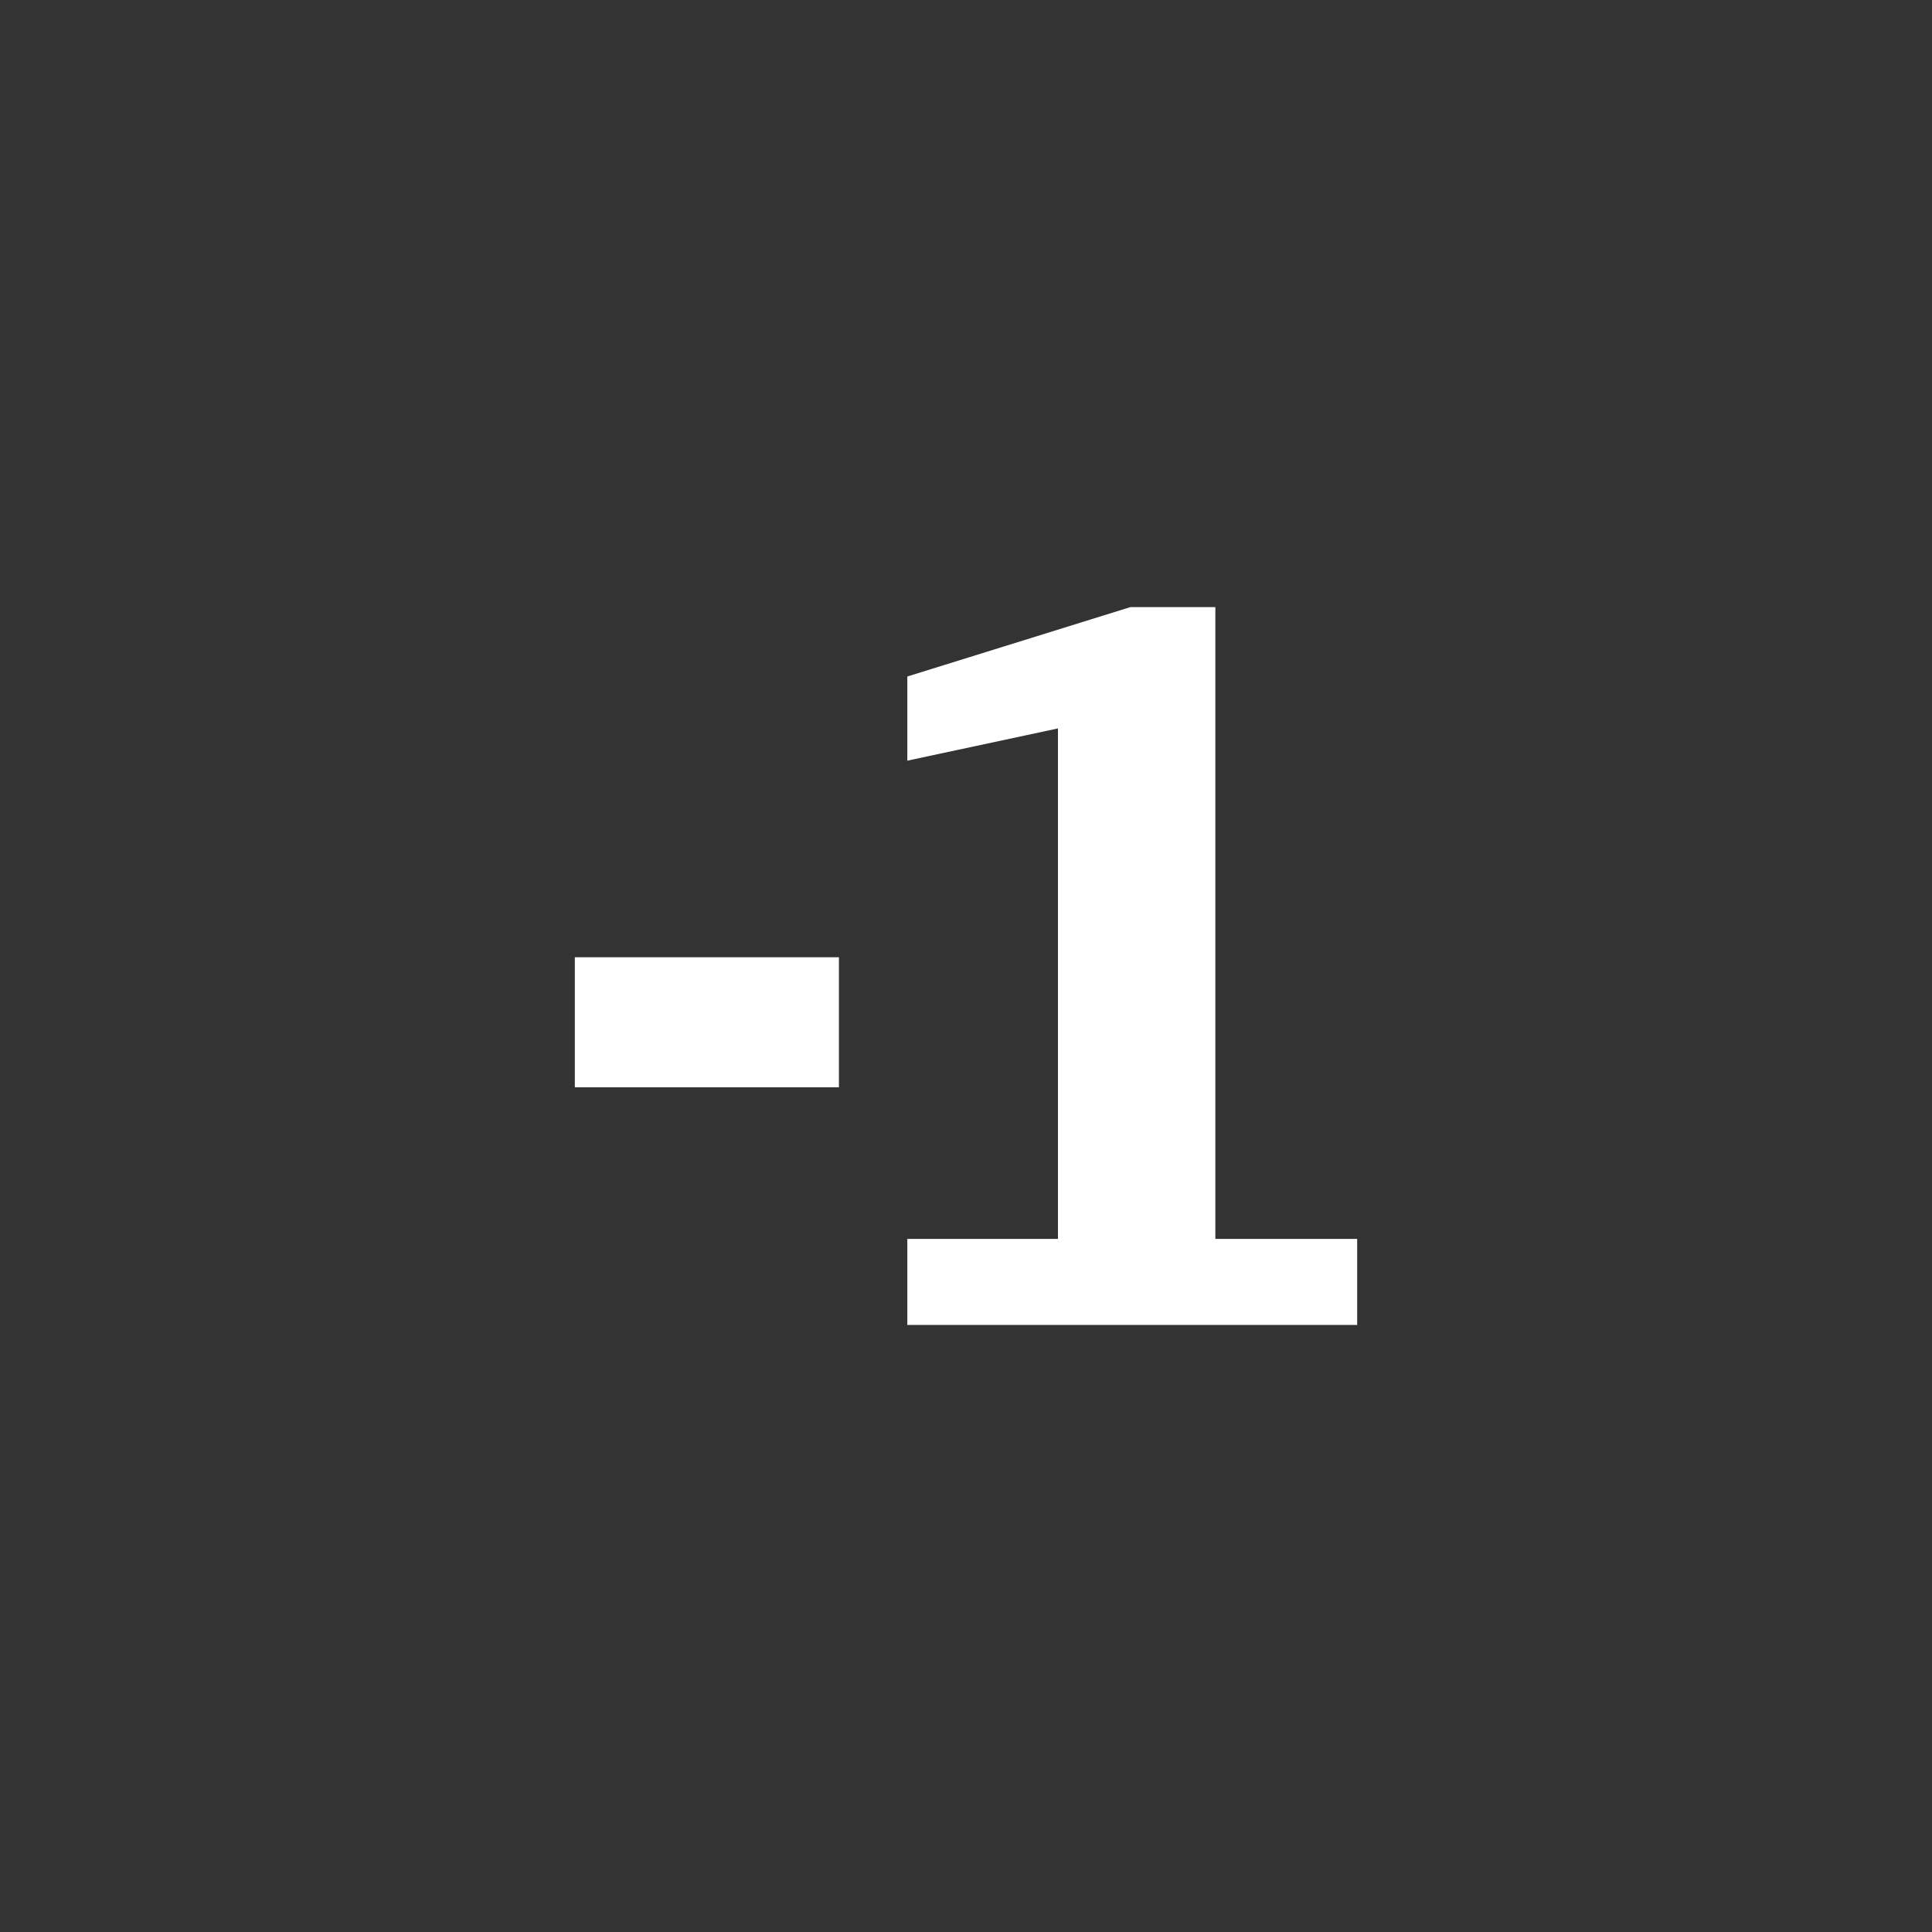 <?xml version="1.0" encoding="iso-8859-1"?>
<!-- Generator: Adobe Illustrator 14.0.0, SVG Export Plug-In . SVG Version: 6.00 Build 43363)  -->
<!DOCTYPE svg PUBLIC "-//W3C//DTD SVG 1.1//EN" "http://www.w3.org/Graphics/SVG/1.1/DTD/svg11.dtd">
<svg version="1.1" id="icon-m-camera-exposure-minus1-layer"
	 xmlns="http://www.w3.org/2000/svg" xmlns:xlink="http://www.w3.org/1999/xlink" x="0px" y="0px" width="32px" height="32px"
	 viewBox="0 0 32 32" style="enable-background:new 0 0 32 32;" xml:space="preserve">
<rect x="0" y="0" width="32" height="32" fill="#333333" stroke="none"/>
<g id="icon-m-camera-exposure-minus1">
	<g>
		<rect style="fill:none;" width="32" height="32"/>
	</g>
	<g>
		<path style="fill:#FFFFFF;" d="M13.895,18.009H9.521v-2.154h4.374V18.009z"/>
		<path style="fill:#FFFFFF;" d="M22.479,21.945h-7.451V20.52h2.495v-8.455l-2.495,0.534v-1.394l3.693-1.149h1.409V20.52h2.349
			V21.945z"/>
	</g>
</g>
</svg>

